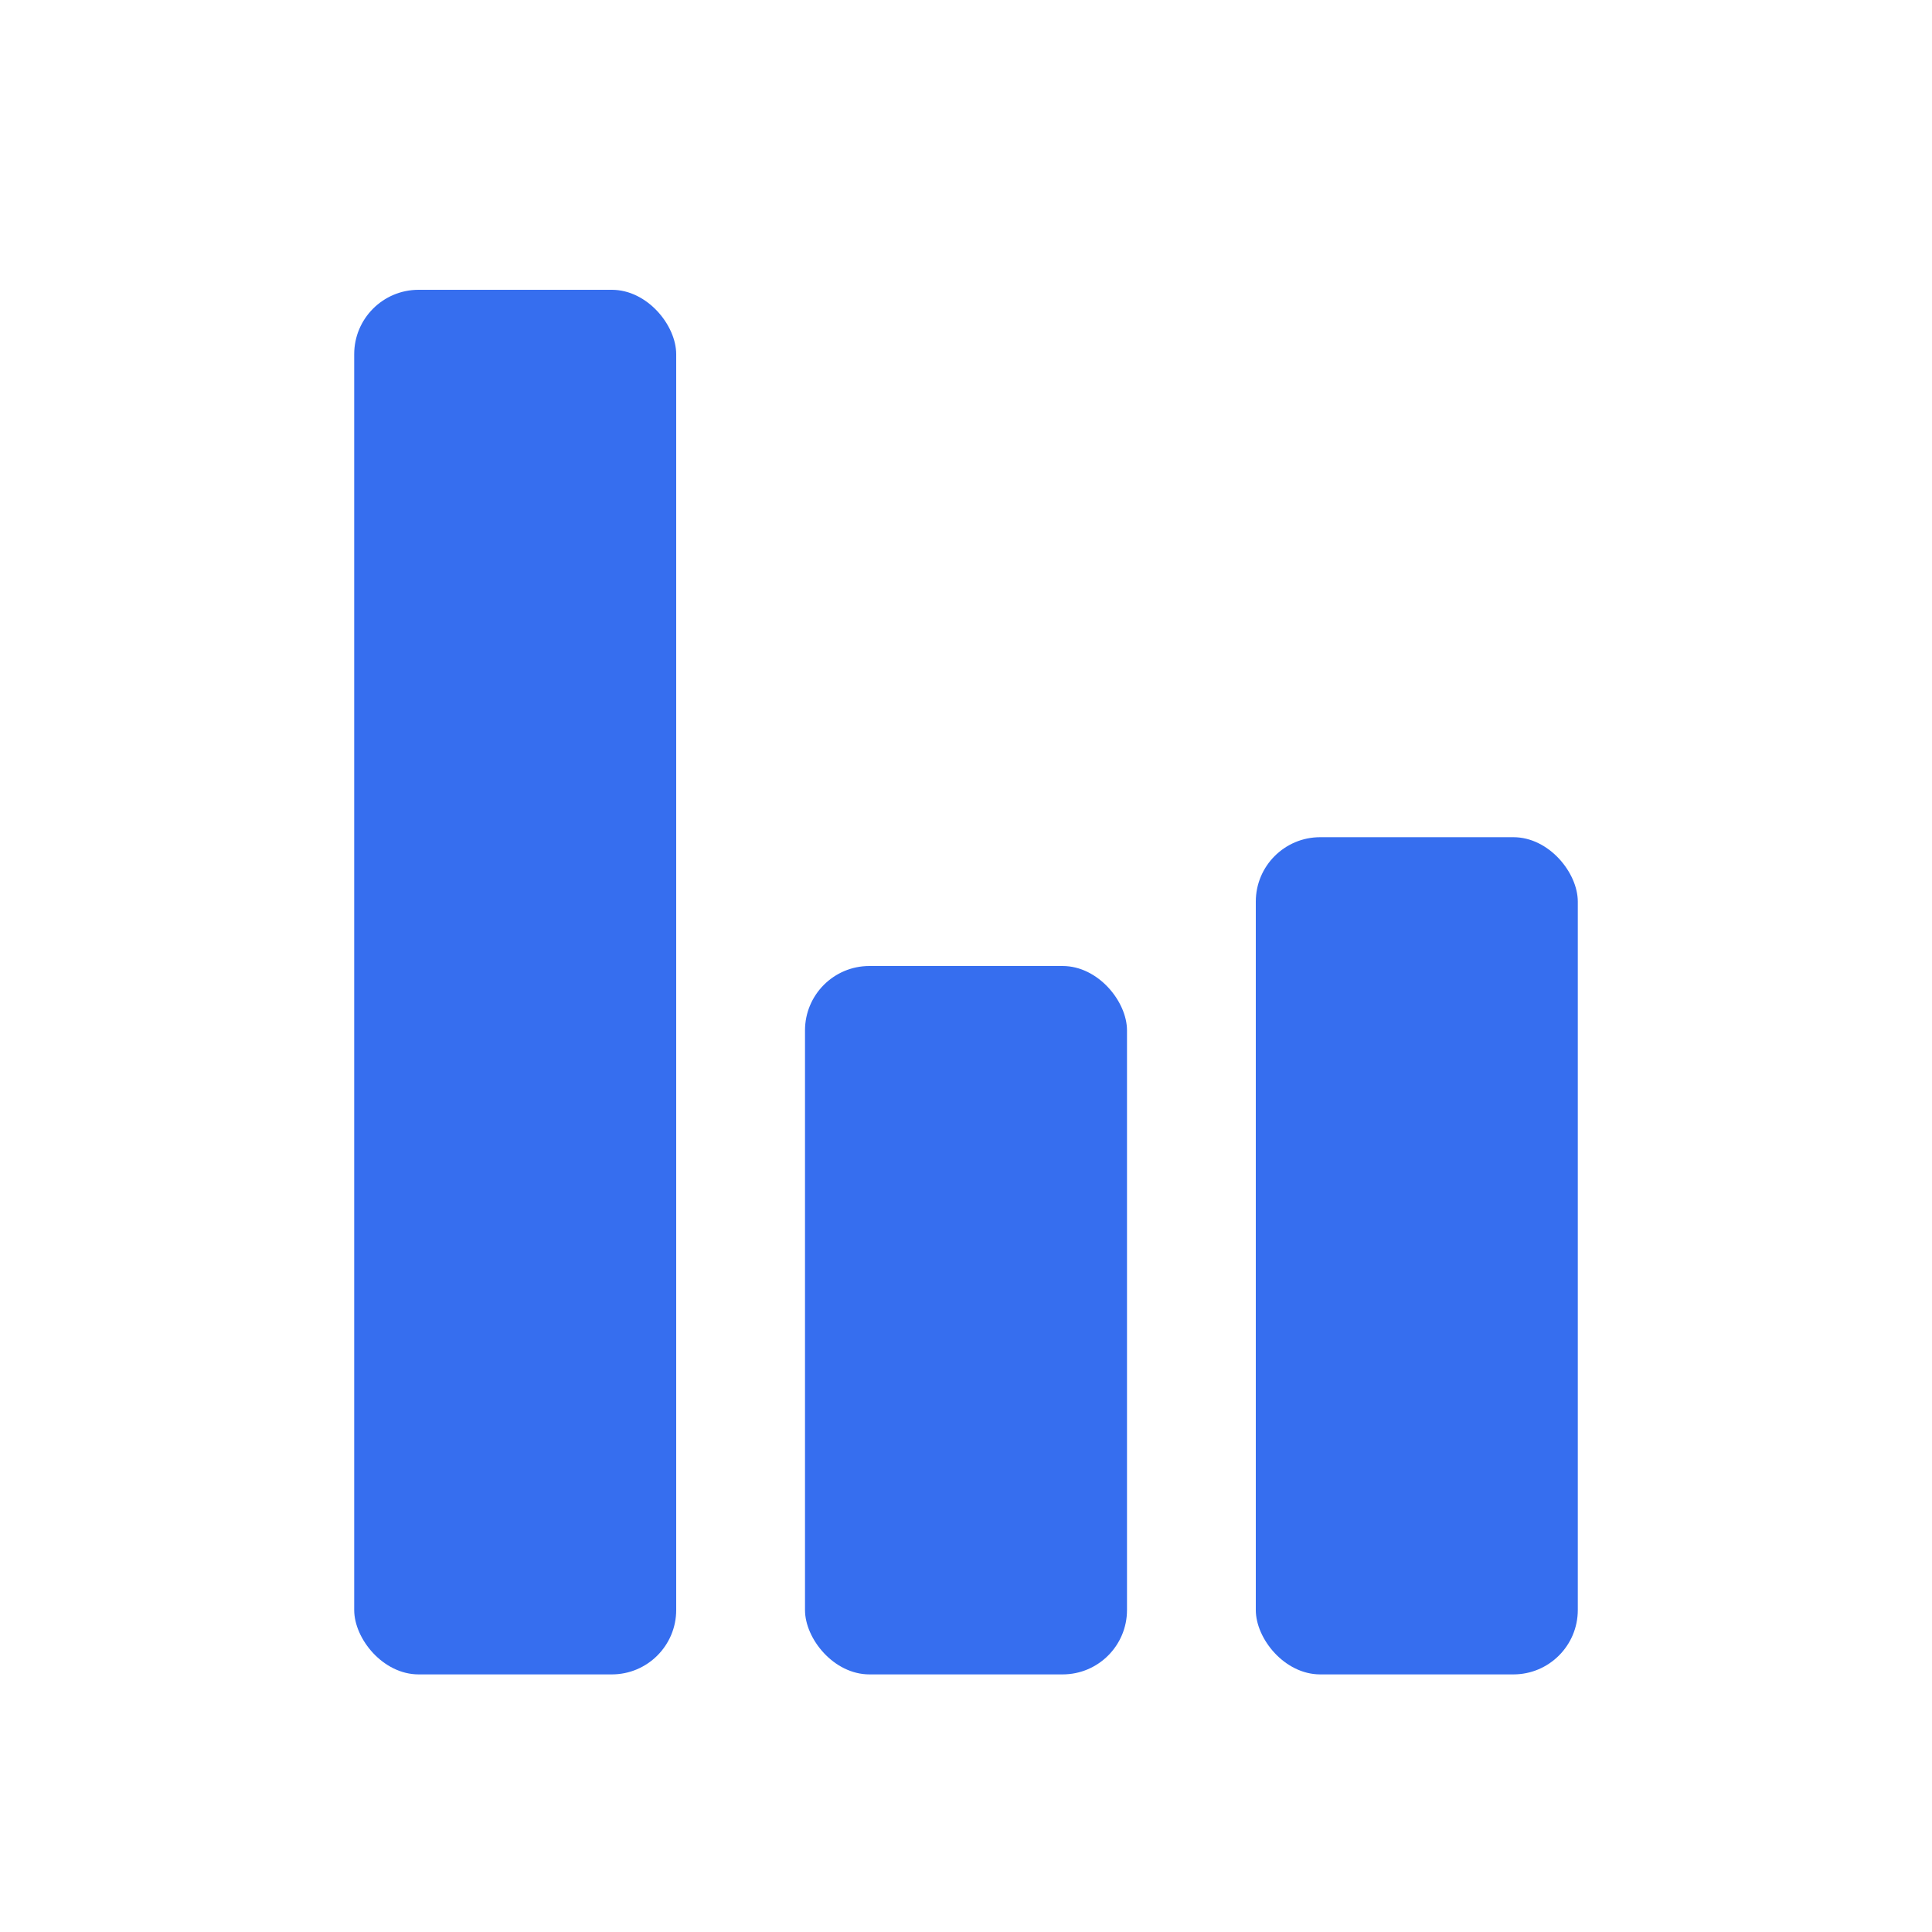 <svg xmlns="http://www.w3.org/2000/svg" width="60" height="60" viewBox="0 0 60 60">
  <g id="Stats" transform="translate(-837 -2262)">
    <rect id="Rectangle_999" data-name="Rectangle 999" width="60" height="60" transform="translate(837 2262)" fill="none"/>
    <g id="Group_641" data-name="Group 641" transform="translate(-45 286)">
      <rect id="Rectangle_994" data-name="Rectangle 994" width="10" height="43" rx="2" transform="translate(893 1985)" fill="#366eef"/>
      <rect id="Rectangle_995" data-name="Rectangle 995" width="10" height="22" rx="2" transform="translate(907 2006)" fill="#366eef"/>
      <rect id="Rectangle_996" data-name="Rectangle 996" width="10" height="26" rx="2" transform="translate(921 2002)" fill="#366eef"/>
    </g>
  </g>
</svg>
